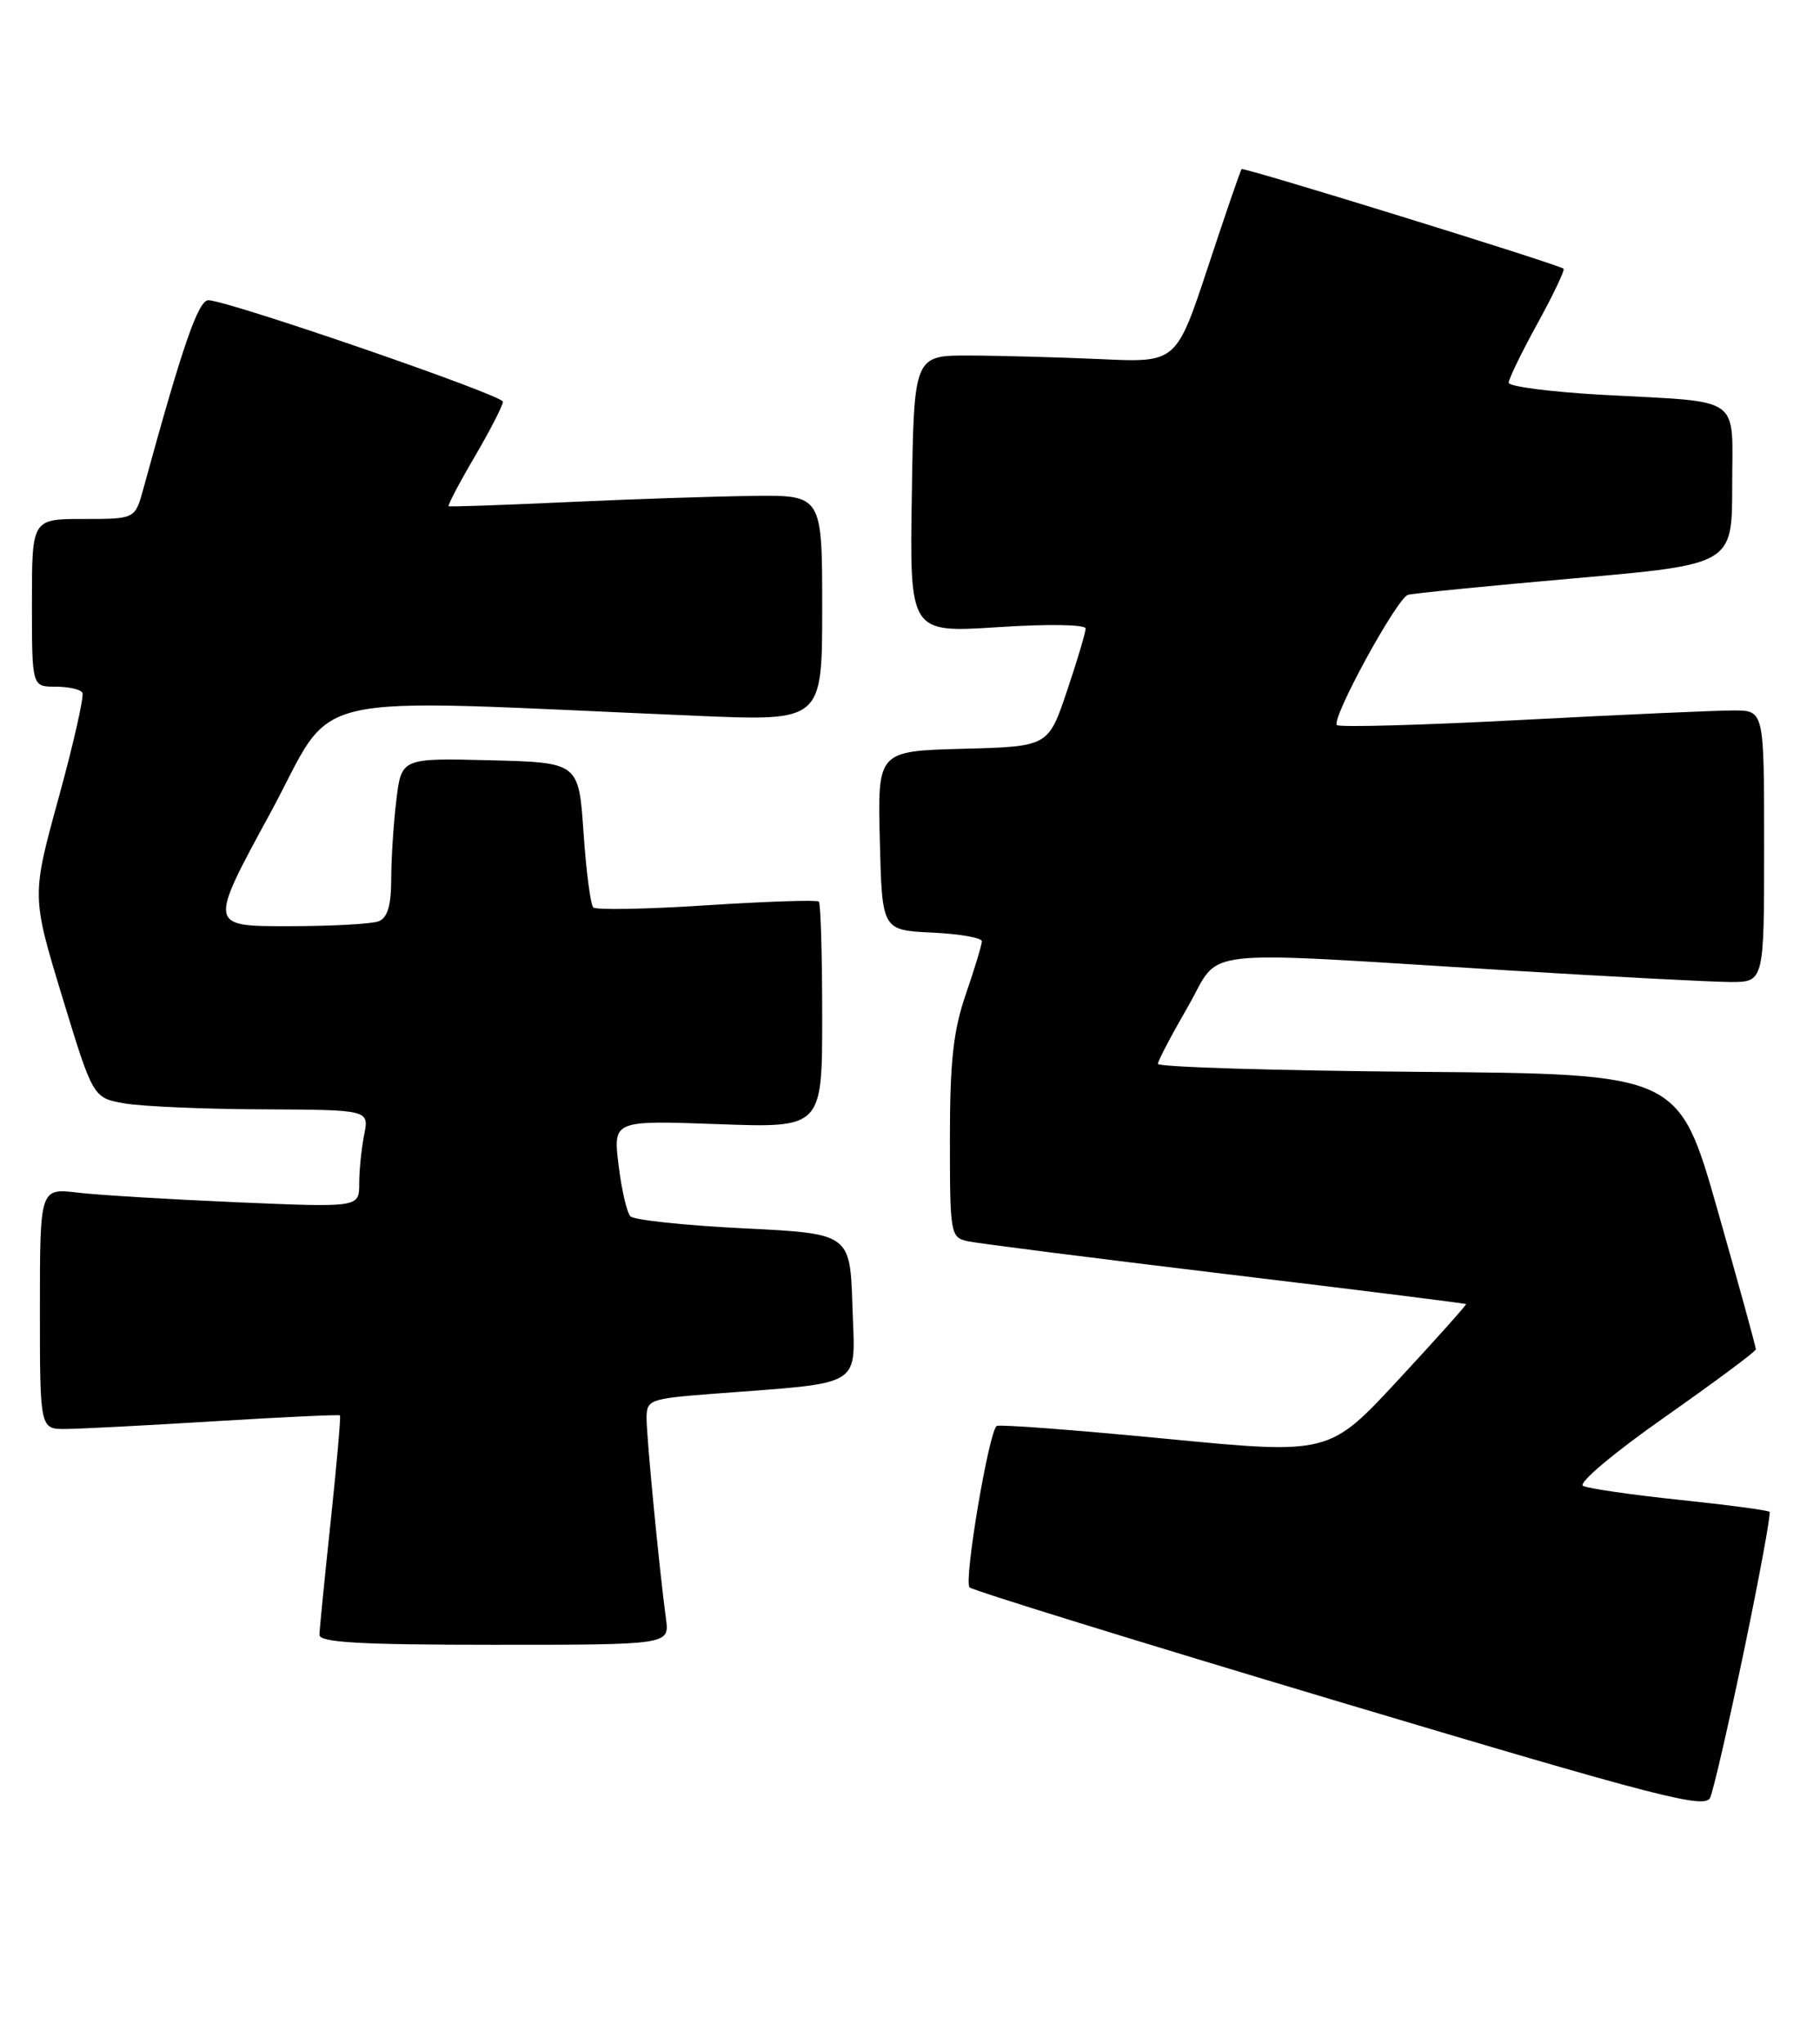 <?xml version="1.0" encoding="UTF-8" standalone="no"?>
<!DOCTYPE svg PUBLIC "-//W3C//DTD SVG 1.1//EN" "http://www.w3.org/Graphics/SVG/1.1/DTD/svg11.dtd" >
<svg xmlns="http://www.w3.org/2000/svg" xmlns:xlink="http://www.w3.org/1999/xlink" version="1.1" viewBox="0 0 228 256">
 <g >
 <path fill="currentColor"
d=" M 218.51 206.60 C 220.44 197.30 221.87 189.54 221.68 189.35 C 221.49 189.15 216.42 188.48 210.42 187.85 C 204.41 187.22 198.97 186.43 198.32 186.10 C 197.65 185.76 202.11 182.01 208.53 177.50 C 214.79 173.10 219.94 169.28 219.96 169.00 C 219.98 168.72 217.81 160.85 215.15 151.50 C 210.30 134.50 210.30 134.50 177.65 134.24 C 159.69 134.09 145.02 133.64 145.05 133.24 C 145.08 132.83 146.78 129.60 148.82 126.07 C 153.12 118.60 148.86 119.08 189.00 121.54 C 201.93 122.33 214.41 122.98 216.75 122.99 C 221.00 123.00 221.00 123.00 221.00 106.00 C 221.00 89.00 221.00 89.00 217.25 88.98 C 215.19 88.97 203.27 89.50 190.76 90.16 C 178.26 90.82 167.78 91.11 167.48 90.81 C 166.73 90.06 174.99 74.92 176.38 74.50 C 177.00 74.32 186.39 73.38 197.25 72.43 C 217.00 70.69 217.00 70.69 217.00 60.87 C 217.00 49.33 218.56 50.43 200.75 49.45 C 194.29 49.09 189.00 48.41 189.00 47.94 C 189.00 47.46 190.63 44.11 192.62 40.49 C 194.61 36.87 196.07 33.79 195.87 33.65 C 194.92 33.01 155.77 20.90 155.54 21.18 C 155.39 21.36 153.49 26.88 151.32 33.46 C 147.36 45.42 147.36 45.42 137.93 44.98 C 132.74 44.75 125.35 44.54 121.50 44.53 C 114.50 44.50 114.50 44.50 114.23 61.88 C 113.95 79.26 113.95 79.26 124.98 78.55 C 131.28 78.14 136.00 78.21 136.00 78.72 C 136.00 79.21 134.95 82.74 133.66 86.56 C 131.32 93.50 131.32 93.50 120.63 93.78 C 109.94 94.07 109.94 94.07 110.22 105.28 C 110.50 116.50 110.50 116.50 116.75 116.80 C 120.19 116.96 123.00 117.45 123.00 117.89 C 123.00 118.33 122.10 121.30 121.00 124.50 C 119.42 129.08 119.00 132.92 119.00 142.64 C 119.00 154.61 119.07 154.98 121.25 155.46 C 122.49 155.73 137.00 157.57 153.50 159.56 C 170.00 161.54 183.57 163.24 183.66 163.33 C 183.74 163.42 179.92 167.70 175.16 172.83 C 166.50 182.17 166.50 182.17 146.00 180.19 C 134.72 179.10 125.22 178.38 124.87 178.59 C 123.89 179.18 120.71 198.04 121.46 198.81 C 121.83 199.19 142.69 205.64 167.81 213.15 C 207.89 225.12 213.59 226.59 214.24 225.15 C 214.65 224.24 216.57 215.89 218.51 206.60 Z  M 83.43 202.75 C 82.60 196.62 81.00 180.08 81.00 177.64 C 81.00 175.31 81.35 175.18 89.25 174.57 C 108.58 173.08 107.11 173.99 106.79 163.65 C 106.50 154.50 106.50 154.50 93.14 153.84 C 85.79 153.48 79.42 152.80 78.98 152.34 C 78.53 151.88 77.86 148.98 77.49 145.91 C 76.81 140.32 76.81 140.32 89.90 140.79 C 103.00 141.27 103.00 141.27 103.00 127.30 C 103.00 119.62 102.81 113.15 102.58 112.92 C 102.36 112.69 96.04 112.90 88.55 113.38 C 81.06 113.87 74.65 113.99 74.32 113.65 C 73.98 113.31 73.43 109.09 73.10 104.27 C 72.50 95.50 72.50 95.50 61.39 95.22 C 50.29 94.94 50.29 94.94 49.65 100.22 C 49.30 103.12 49.01 107.59 49.01 110.14 C 49.00 113.45 48.54 114.96 47.42 115.39 C 46.55 115.73 41.41 116.00 35.99 116.00 C 26.15 116.00 26.15 116.00 33.83 101.89 C 42.40 86.12 36.40 87.49 87.50 89.66 C 103.00 90.31 103.00 90.31 103.00 76.16 C 103.00 62.00 103.00 62.00 94.25 62.11 C 89.44 62.17 78.97 62.52 71.00 62.89 C 63.02 63.26 56.37 63.49 56.21 63.40 C 56.05 63.32 57.51 60.53 59.46 57.21 C 61.41 53.88 63.00 50.78 63.00 50.31 C 63.00 49.50 29.10 37.81 26.14 37.60 C 24.86 37.51 22.88 43.24 17.95 61.25 C 16.92 65.00 16.92 65.00 10.46 65.00 C 4.00 65.00 4.00 65.00 4.00 75.50 C 4.00 86.00 4.00 86.00 6.94 86.00 C 8.56 86.00 10.08 86.34 10.32 86.75 C 10.56 87.16 9.23 93.07 7.36 99.87 C 3.96 112.24 3.96 112.24 7.80 124.86 C 11.65 137.49 11.65 137.49 15.57 138.19 C 17.73 138.57 25.52 138.91 32.88 138.94 C 46.25 139.00 46.25 139.00 45.62 142.12 C 45.28 143.84 45.00 146.59 45.00 148.24 C 45.00 151.23 45.00 151.23 29.75 150.58 C 21.36 150.22 12.36 149.68 9.75 149.37 C 5.00 148.81 5.00 148.81 5.00 163.91 C 5.00 179.00 5.00 179.00 8.25 178.97 C 10.04 178.96 18.45 178.52 26.94 178.00 C 35.43 177.48 42.48 177.15 42.59 177.27 C 42.71 177.40 42.19 183.35 41.43 190.50 C 40.67 197.65 40.03 204.06 40.02 204.75 C 40.01 205.71 45.04 206.00 61.94 206.00 C 83.87 206.00 83.87 206.00 83.43 202.75 Z "/>
</g>
</svg>